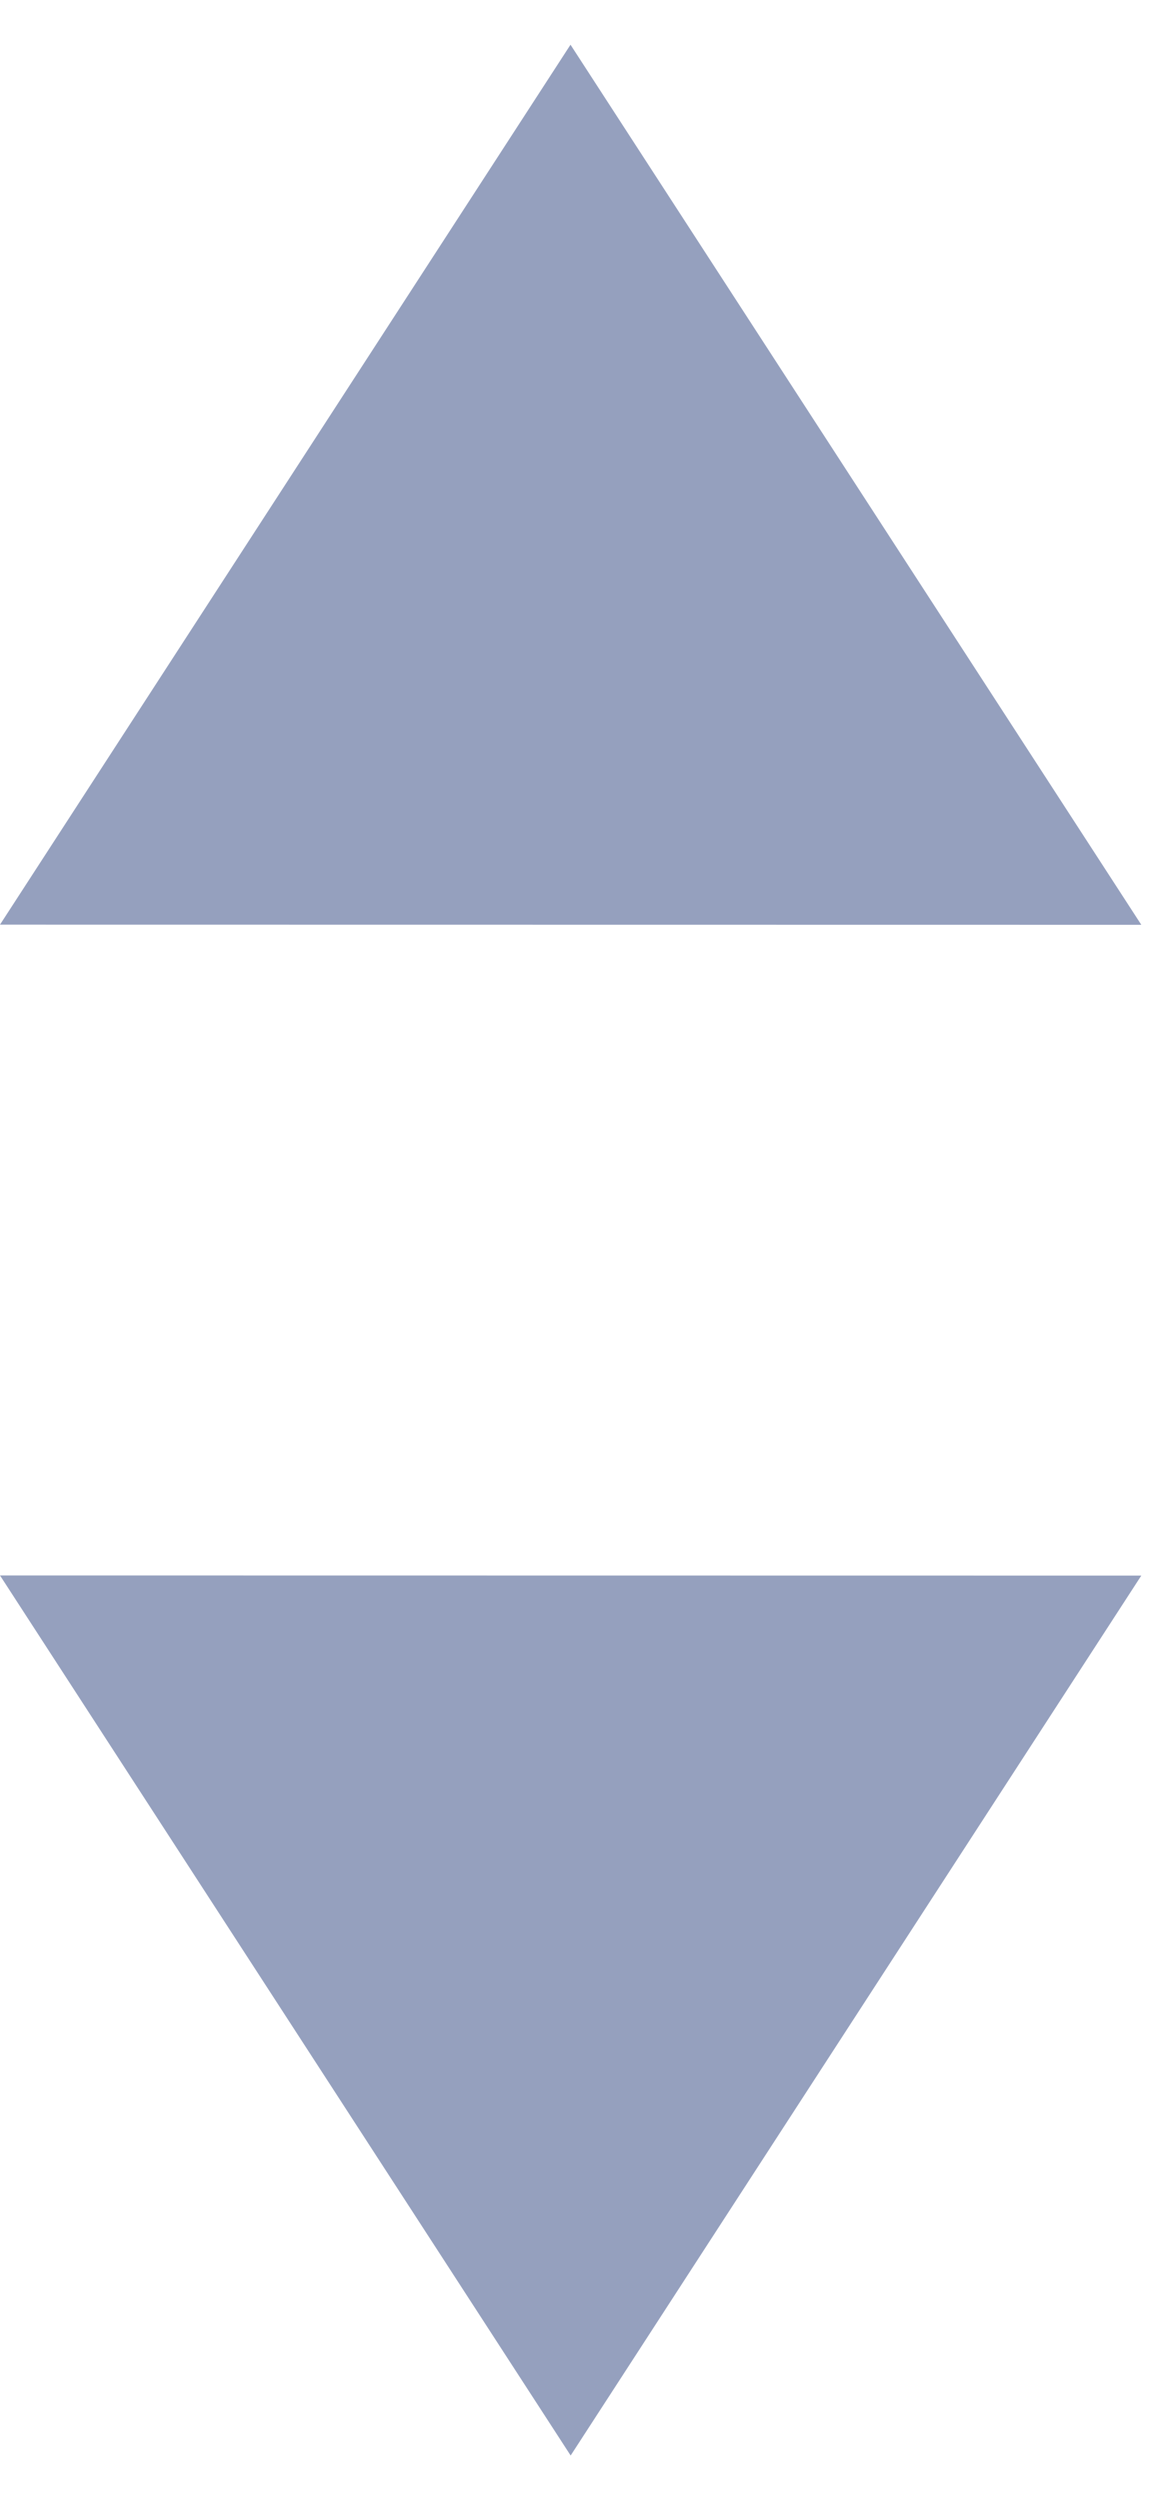 <svg width="8" height="17" viewBox="0 0 8 17" fill="none" xmlns="http://www.w3.org/2000/svg">
<path fill-rule="evenodd" clip-rule="evenodd" d="M3.881 0.304L0 6.287L7.764 6.288L3.881 0.304ZM3.882 16.696L7.764 10.713L0 10.712L3.882 16.696Z" fill="#95A0BE"/>
</svg>
